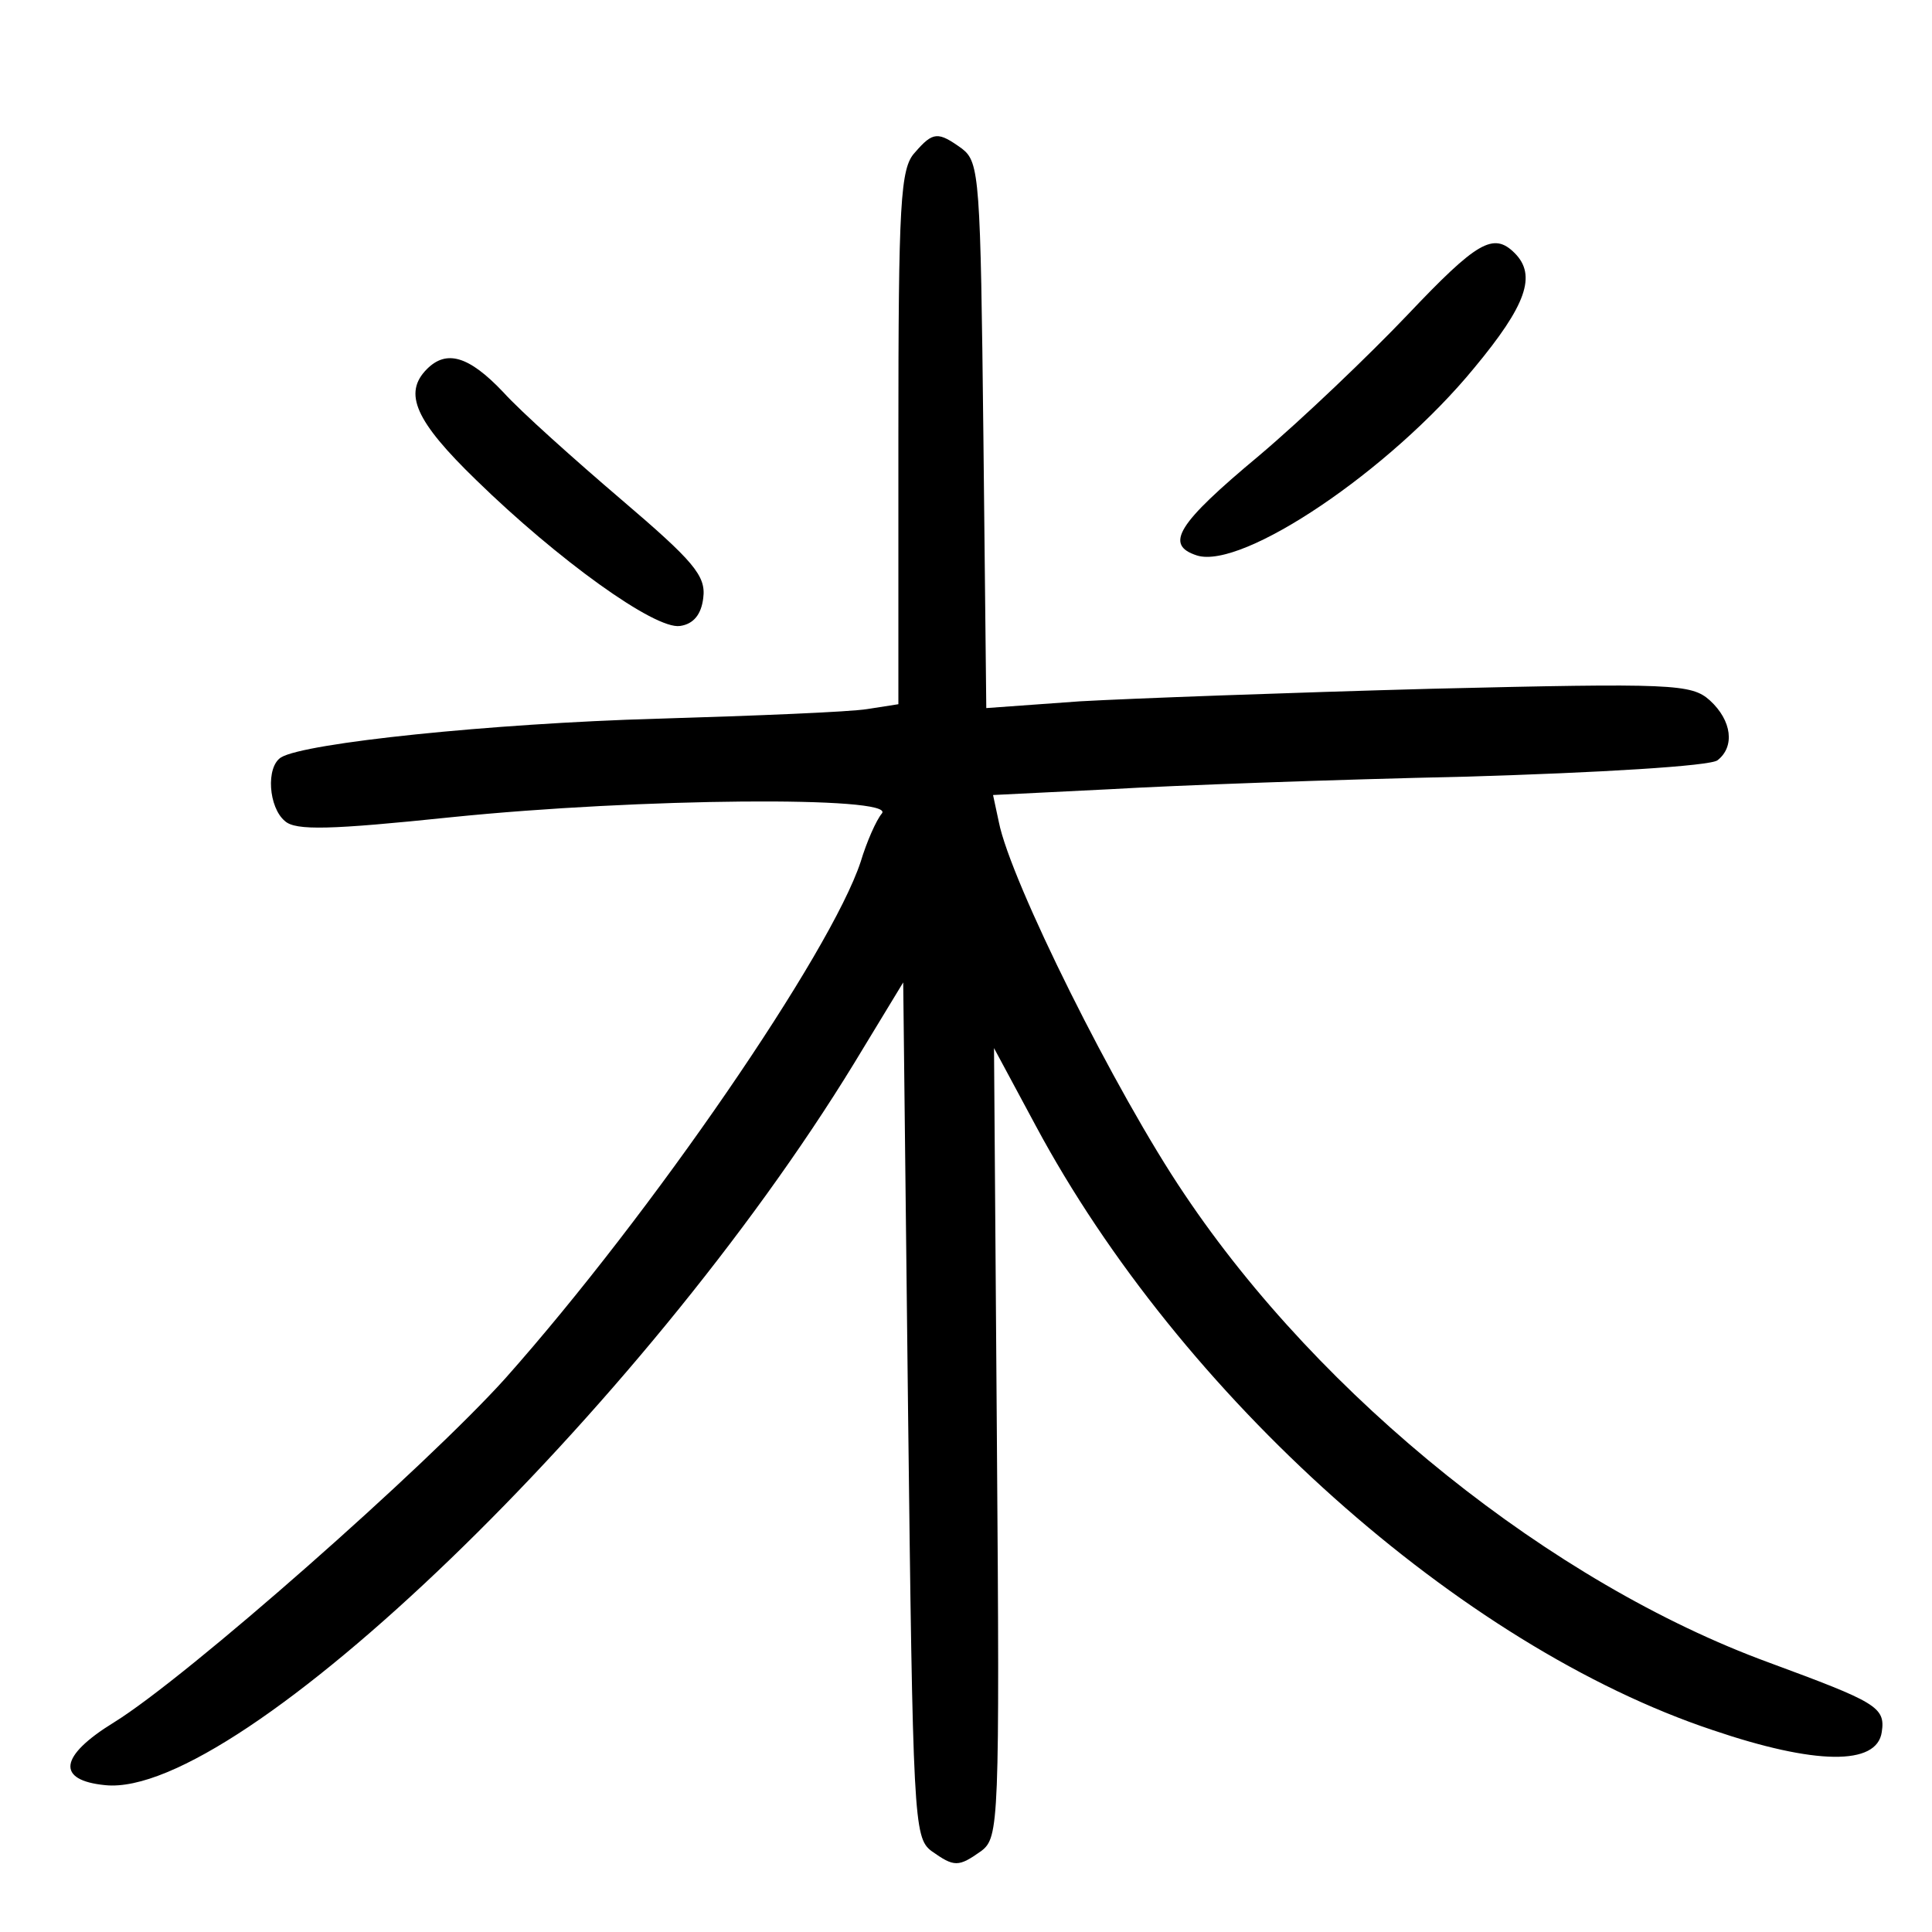 <?xml version="1.0"?>
<svg xmlns="http://www.w3.org/2000/svg" height="200pt" preserveAspectRatio="xMidYMid meet" viewBox="0 0 200 200" width="200pt">
  <g transform="matrix(.1 0 0 -.1 0 200)">
    <path d="m947 1842c-15-16-17-52-17-295v-276l-32-5c-18-3-116-7-218-10-172-5-364-25-389-40-16-10-13-52 4-66 11-10 47-9 172 4 196 20 460 22 446 4-6-7-16-30-22-50-31-94-216-364-368-535-82-91-329-309-405-356-57-35-60-60-9-65 138-14 556 389 775 747l51 84 5-442c5-424 6-443 24-457 24-17 28-17 52 0 18 14 19 28 16 423l-3 408 43-80c150-280 440-539 701-626 106-36 170-37 175-2 4 26-6 31-117 72-224 82-463 273-605 485-71 105-180 324-192 385l-6 28 121 6c67 4 232 10 368 13 137 4 254 11 261 17 18 14 15 41-8 62-19 17-38 18-288 12-147-4-311-10-364-13l-97-7-3 282c-3 266-4 283-22 297-25 18-30 18-49-4z"/>
    <path d="m1457 1674c-40-42-109-108-154-146-84-70-98-92-64-103 47-15 200 88 287 194 54 65 65 96 42 119-22 22-39 12-111-64z"/>
    <path d="m442 1618c-25-25-12-54 51-115 84-82 185-155 211-151 14 2 22 12 24 29 3 23-10 38-85 102-48 41-104 91-122 111-36 38-59 44-79 24z"/>
  </g>
</svg>
